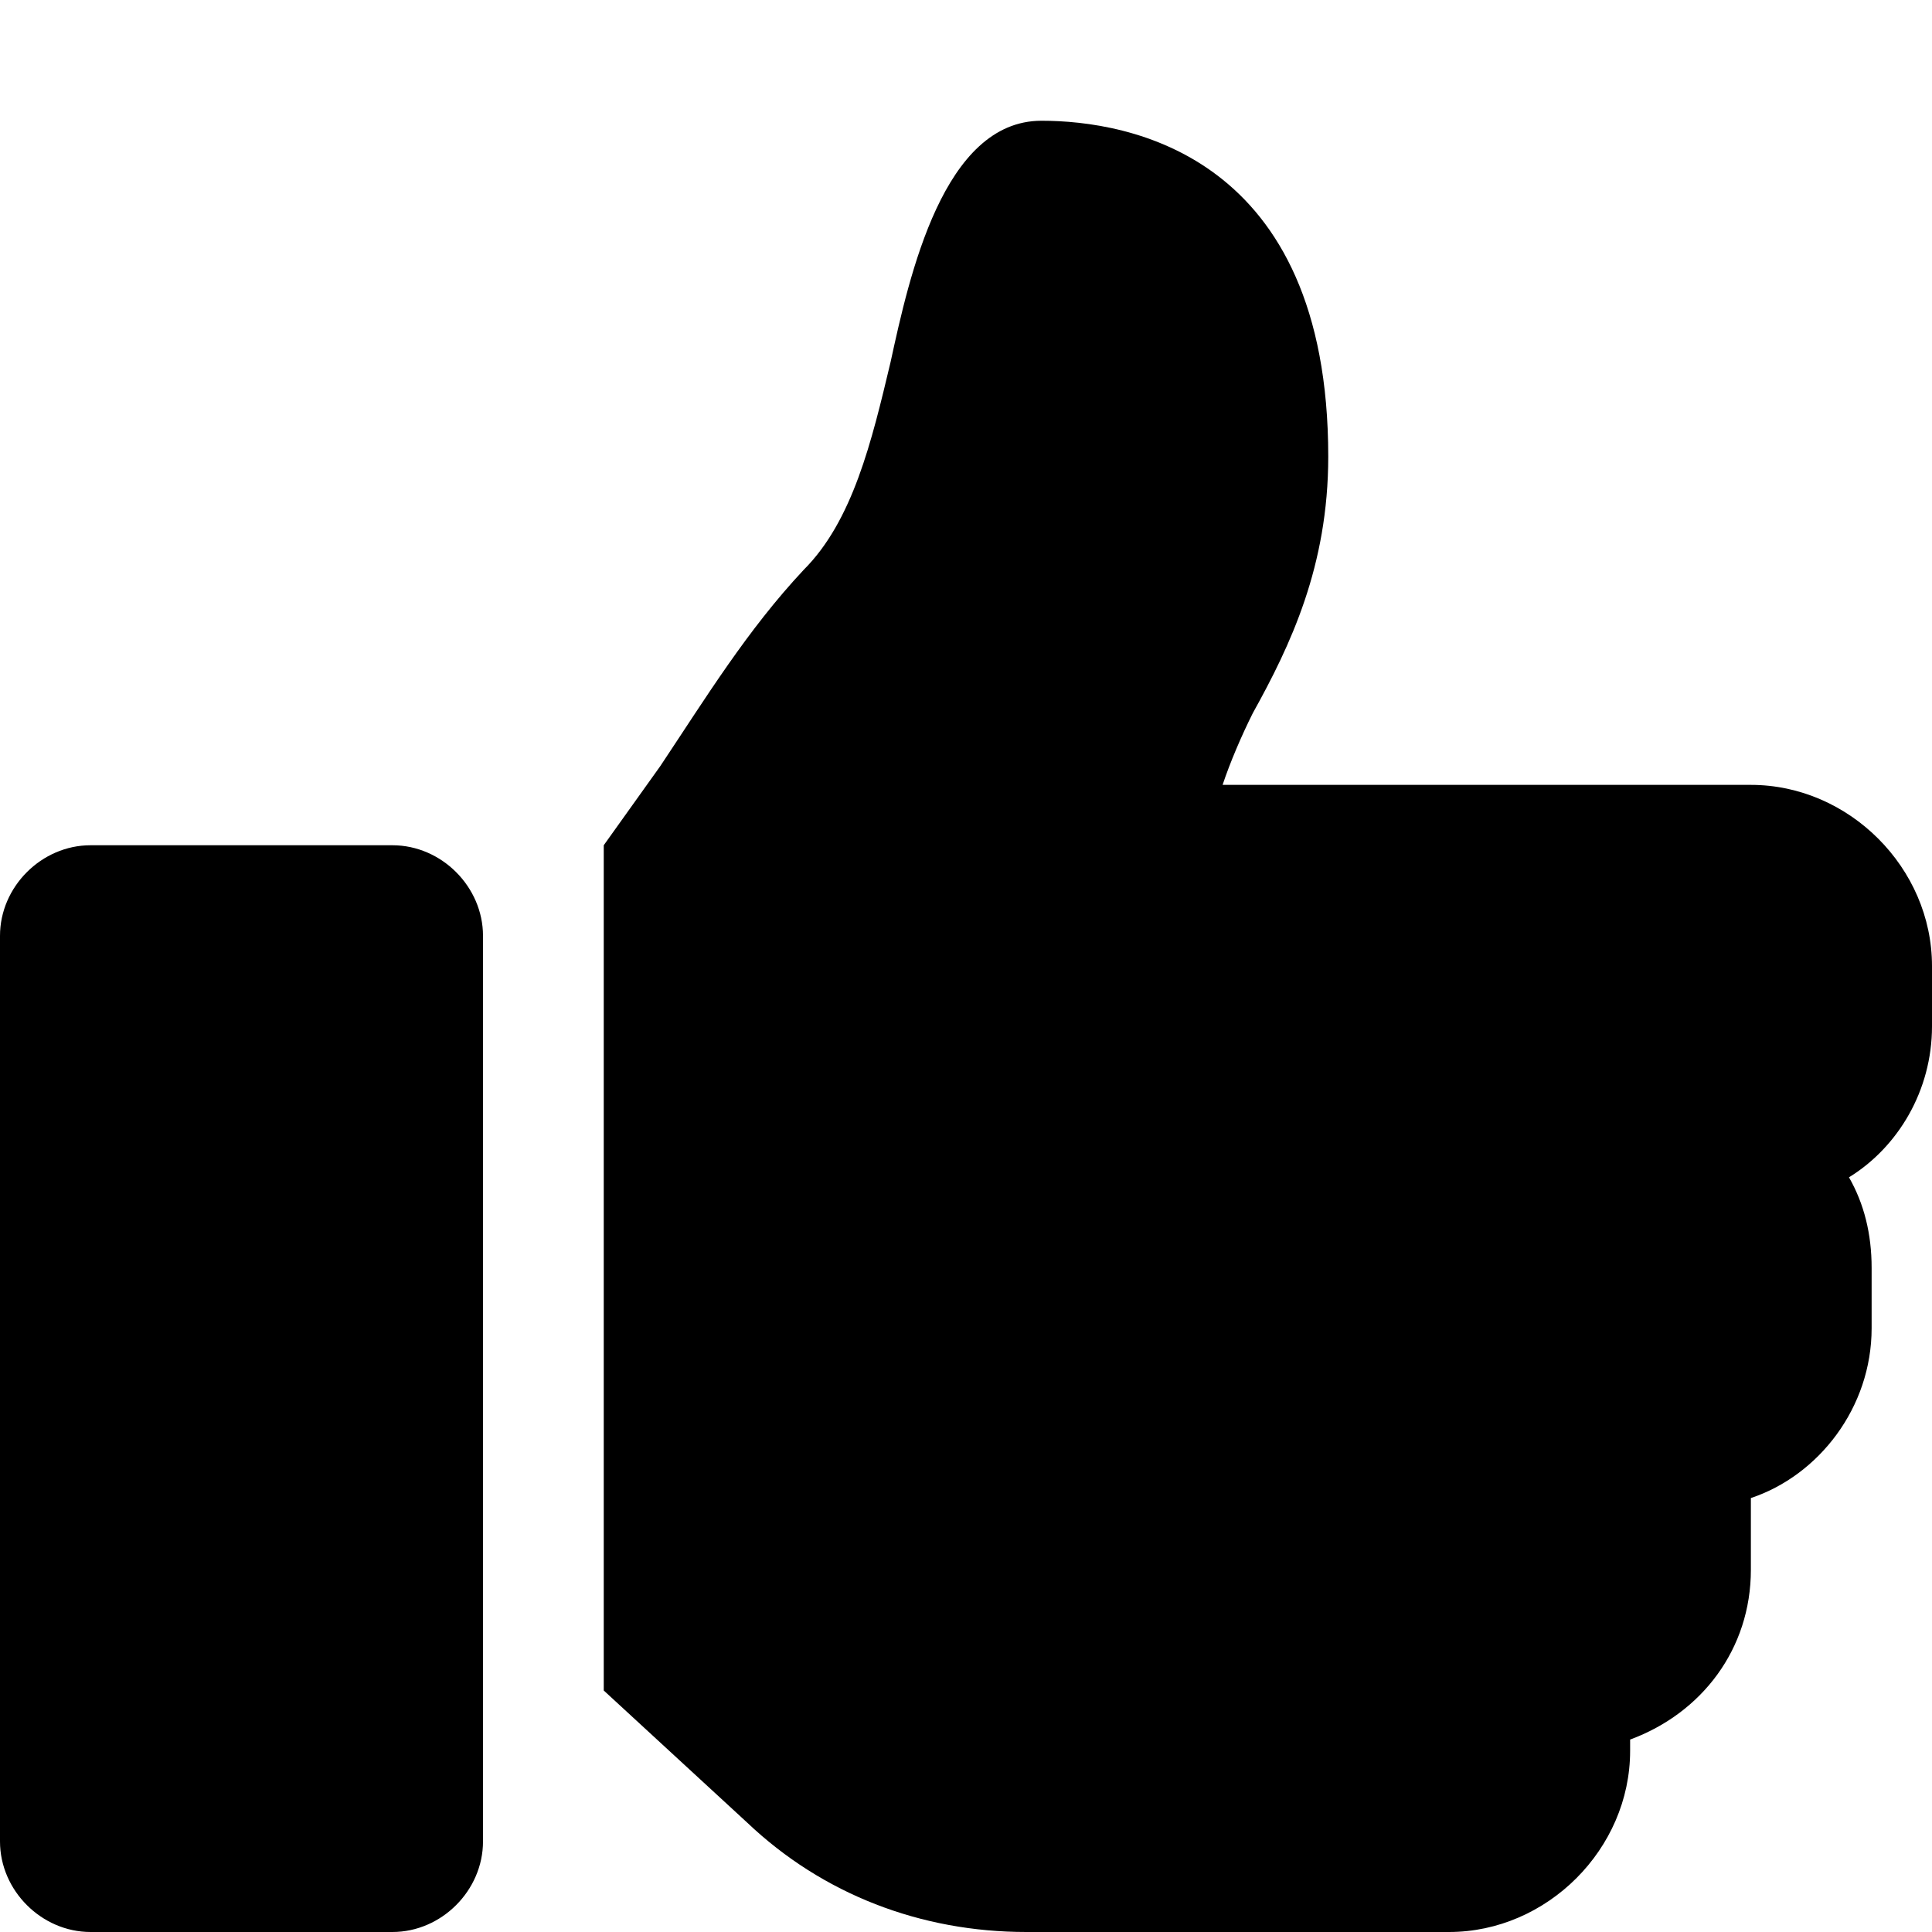 <svg xmlns="http://www.w3.org/2000/svg" viewBox="0 0 512 512"><!-- Font Awesome Pro 6.0.0-alpha1 by @fontawesome - https://fontawesome.com License - https://fontawesome.com/license (Commercial License) --><path d="M104 224H24C11 224 0 235 0 248V488C0 501 11 512 24 512H104C117 512 128 501 128 488V248C128 235 117 224 104 224ZM464 208H324C326 202 329 195 332 189C342 171 352 150 352 121C352 41 299 32 276 32C250 32 241 73 236 96C231 117 226 138 213 151C198 167 187 185 175 203L160 224V448L198 483C218 502 244 512 272 512H384C410 512 432 490 432 464V461C451 454 464 437 464 416V400C464 399 464 398 464 397C482 391 496 373 496 352V336C496 327 494 319 490 312C503 304 512 289 512 272V256C512 230 490 208 464 208Z"/></svg>